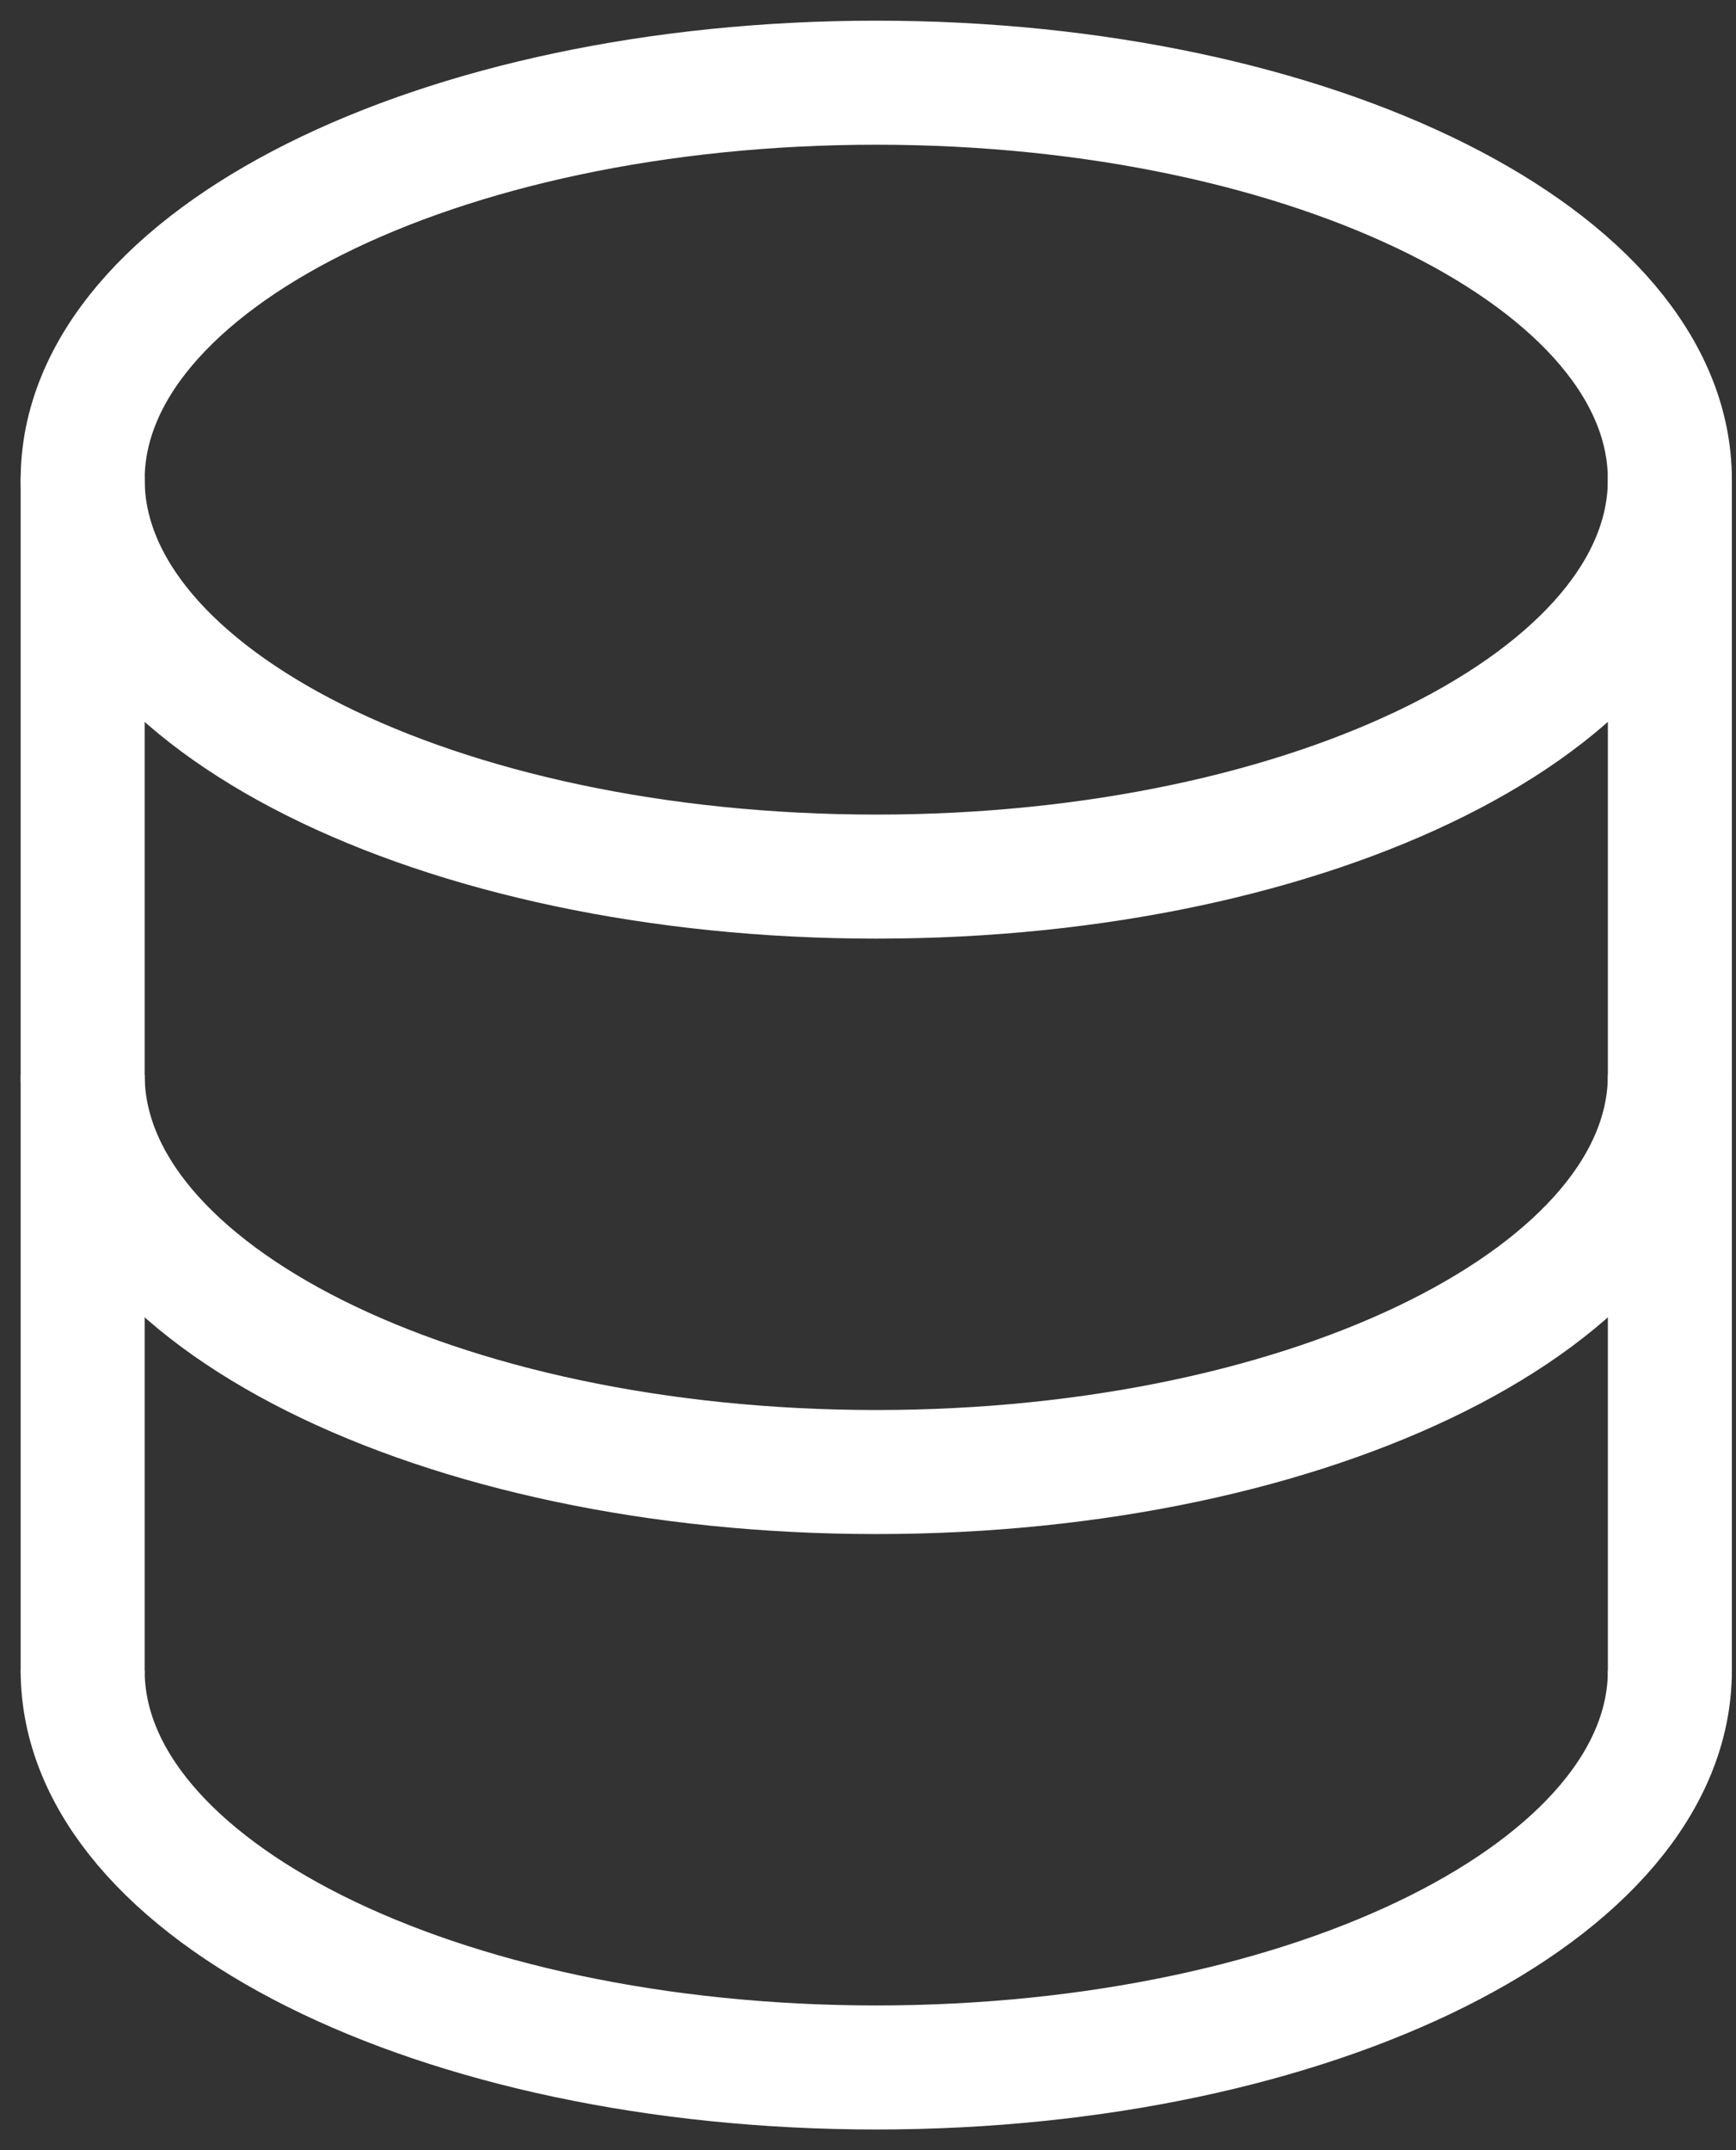 <svg width="21" height="26" viewBox="0 0 21 26" fill="none" xmlns="http://www.w3.org/2000/svg">
<rect x="0" y="0" width="21" height="26" fill="#333333" stroke="none"/>
<path d="M1 20.2V5.8M20.2 5.8V20.2" stroke="white" stroke-width="1.5" stroke-linecap="round"/>
<path d="M20.2 13C20.2 15.652 15.902 17.8 10.6 17.8C5.298 17.8 1 15.652 1 13M20.2 20.2C20.2 22.852 15.902 25 10.6 25C5.298 25 1 22.852 1 20.2M10.6 10.6C15.902 10.6 20.2 8.452 20.2 5.8C20.2 3.148 15.902 1 10.6 1C5.298 1 1 3.148 1 5.8C1 8.452 5.298 10.6 10.6 10.6Z" stroke="white" stroke-width="1.5"/>
</svg>
